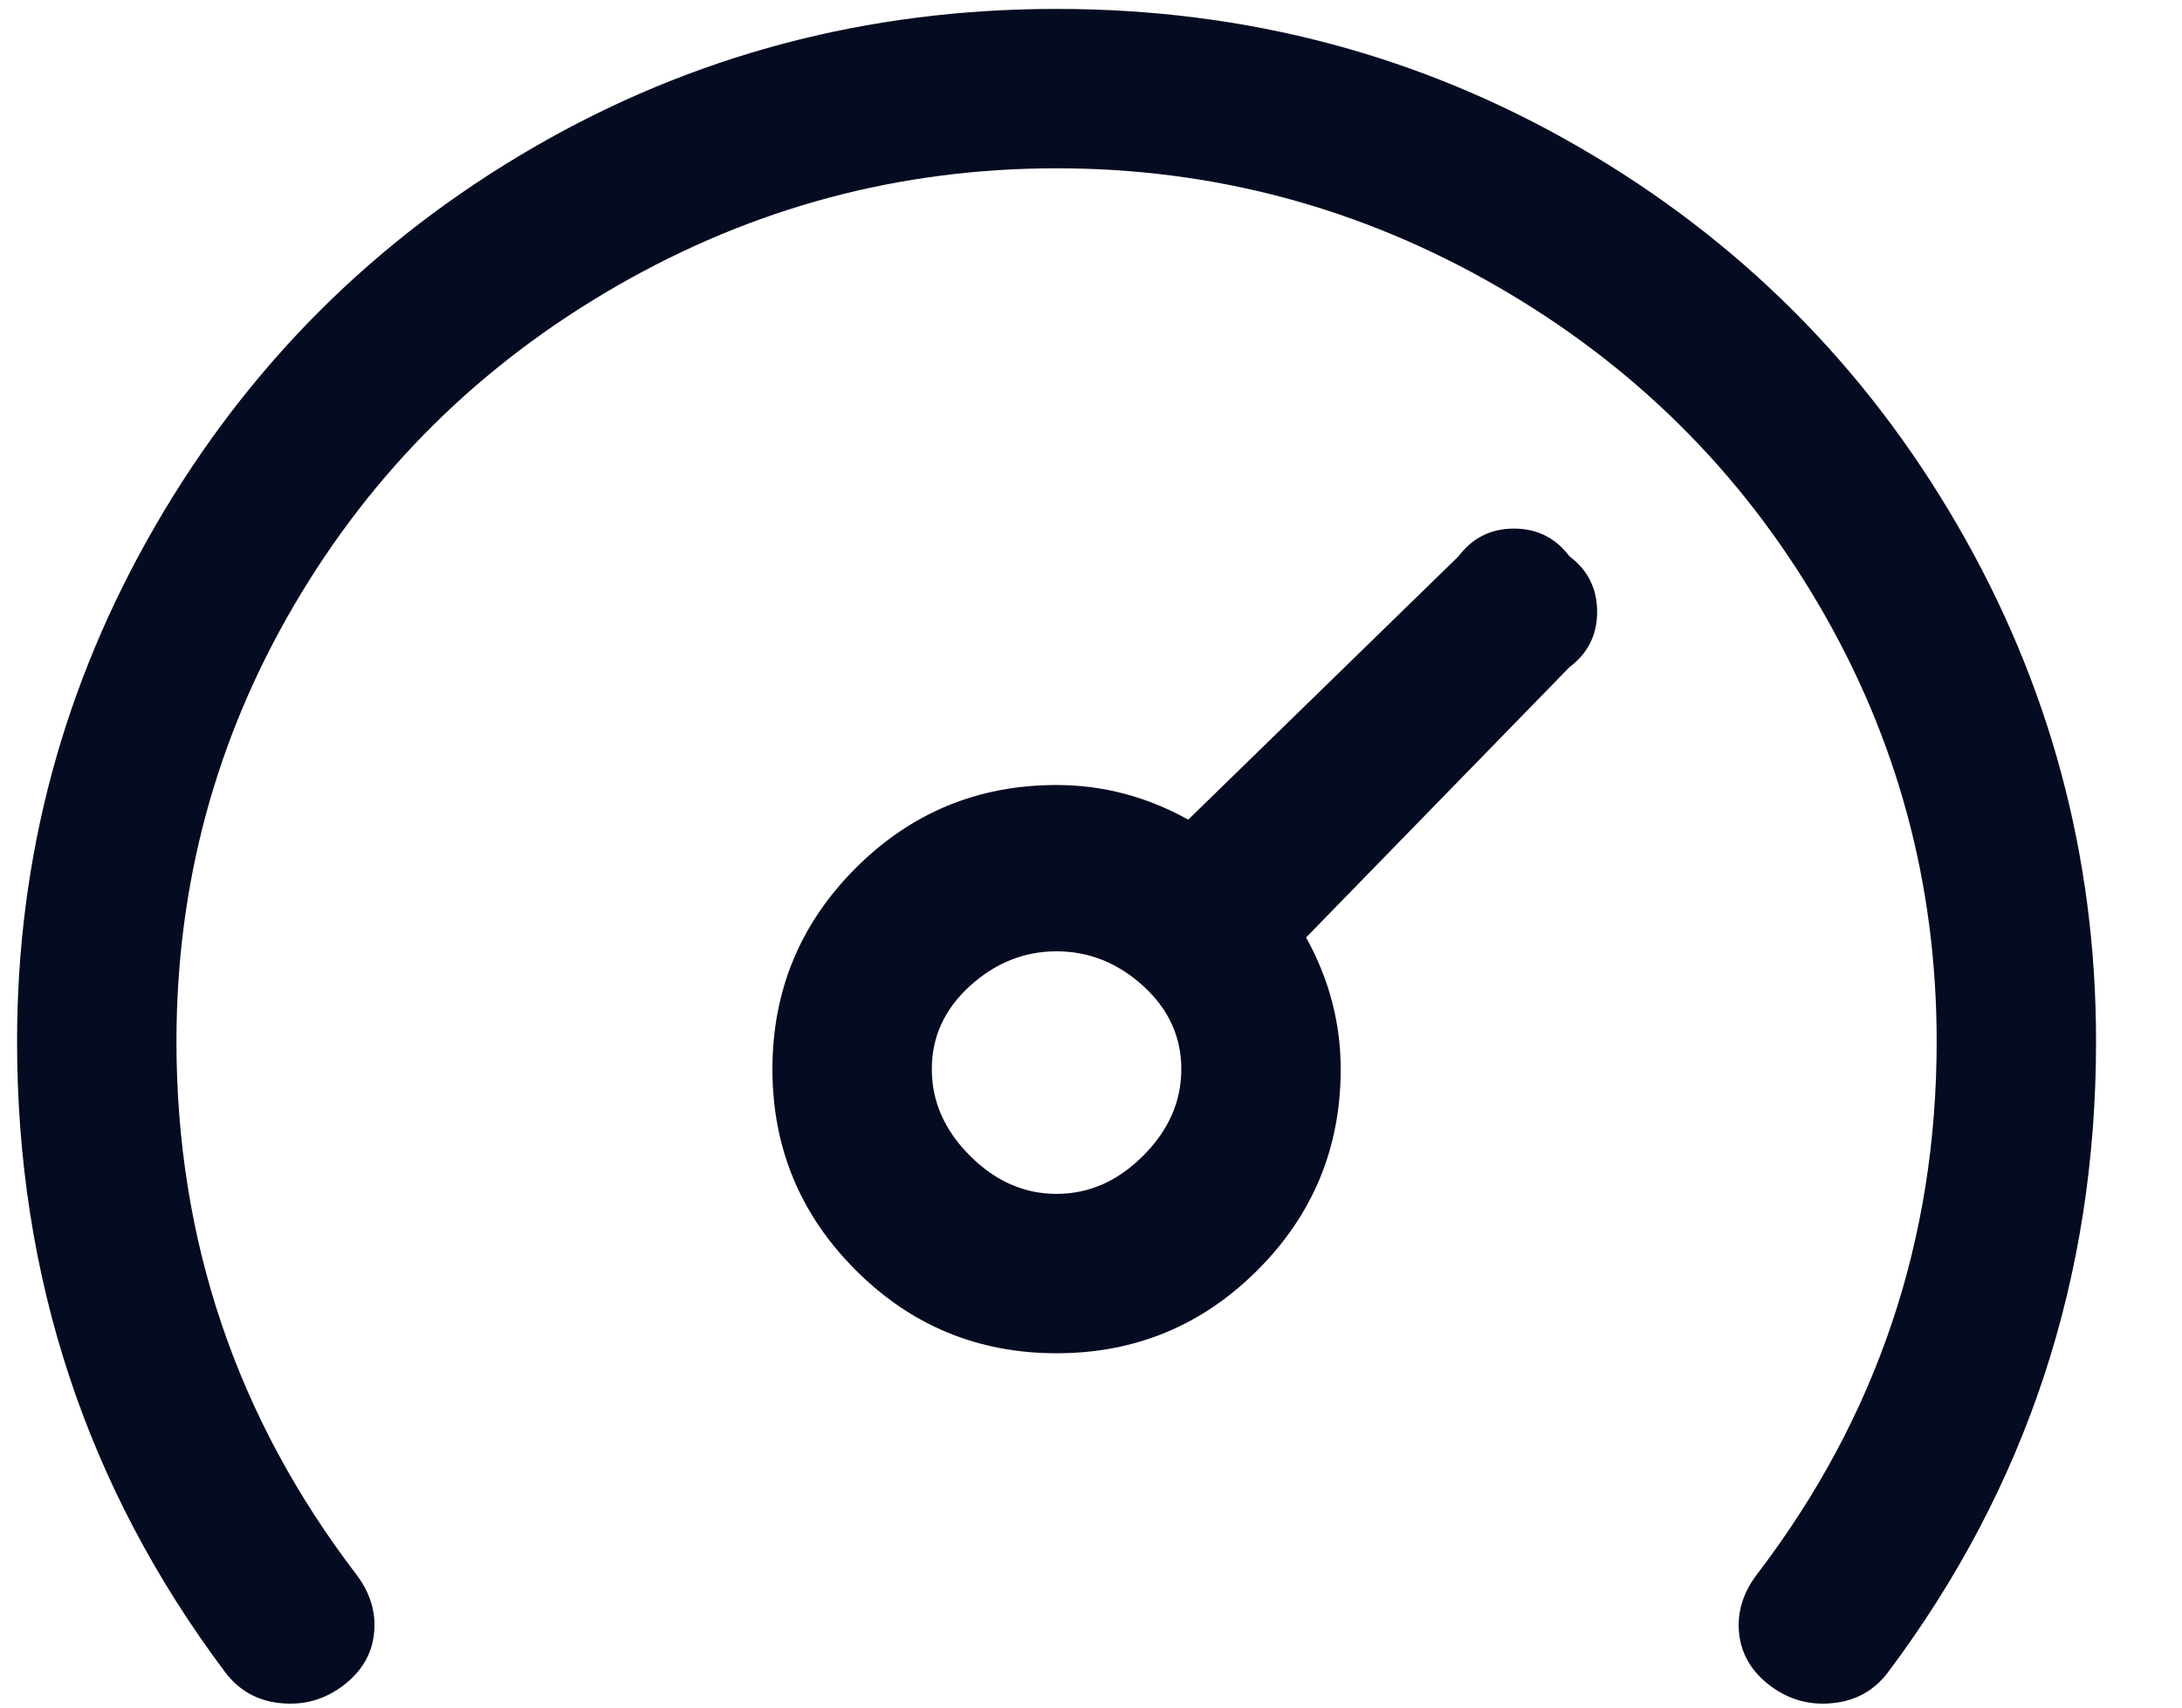 <svg width="23" height="18" viewBox="0 0 23 18" fill="none" xmlns="http://www.w3.org/2000/svg">
<path d="M22.094 10.978C22.094 13.461 21.364 15.677 19.903 17.625C19.757 17.82 19.562 17.929 19.318 17.953C19.075 17.978 18.856 17.917 18.661 17.771C18.466 17.625 18.357 17.442 18.332 17.223C18.308 17.004 18.369 16.797 18.515 16.602C19.781 14.947 20.414 13.072 20.414 10.978C20.414 9.322 20 7.788 19.172 6.376C18.345 4.963 17.212 3.843 15.776 3.016C14.339 2.188 12.793 1.774 11.137 1.774C9.482 1.774 7.935 2.188 6.499 3.016C5.062 3.843 3.93 4.963 3.102 6.376C2.274 7.788 1.86 9.322 1.86 10.978C1.86 13.072 2.493 14.947 3.76 16.602C3.906 16.797 3.967 17.004 3.942 17.223C3.918 17.442 3.808 17.625 3.613 17.771C3.419 17.917 3.2 17.978 2.956 17.953C2.713 17.929 2.518 17.82 2.372 17.625C0.911 15.677 0.18 13.461 0.18 10.978C0.18 9.03 0.667 7.216 1.641 5.536C2.615 3.856 3.942 2.529 5.622 1.555C7.302 0.581 9.141 0.094 11.137 0.094C13.134 0.094 14.972 0.581 16.652 1.555C18.332 2.529 19.659 3.856 20.633 5.536C21.607 7.216 22.094 9.03 22.094 10.978ZM16.543 5.864C16.738 6.01 16.835 6.205 16.835 6.449C16.835 6.692 16.738 6.887 16.543 7.033L13.767 9.882C14.01 10.32 14.132 10.783 14.132 11.27C14.132 12.098 13.84 12.804 13.256 13.388C12.671 13.973 11.965 14.265 11.137 14.265C10.309 14.265 9.603 13.973 9.019 13.388C8.435 12.804 8.142 12.098 8.142 11.27C8.142 10.442 8.435 9.736 9.019 9.151C9.603 8.567 10.309 8.275 11.137 8.275C11.624 8.275 12.087 8.397 12.525 8.64L15.374 5.864C15.52 5.67 15.715 5.572 15.958 5.572C16.202 5.572 16.397 5.67 16.543 5.864ZM12.452 11.27C12.452 10.929 12.318 10.637 12.05 10.393C11.783 10.15 11.478 10.028 11.137 10.028C10.796 10.028 10.492 10.15 10.224 10.393C9.956 10.637 9.822 10.929 9.822 11.27C9.822 11.611 9.956 11.915 10.224 12.183C10.492 12.451 10.796 12.585 11.137 12.585C11.478 12.585 11.783 12.451 12.05 12.183C12.318 11.915 12.452 11.611 12.452 11.27Z" fill="#050B20"/>
</svg>
